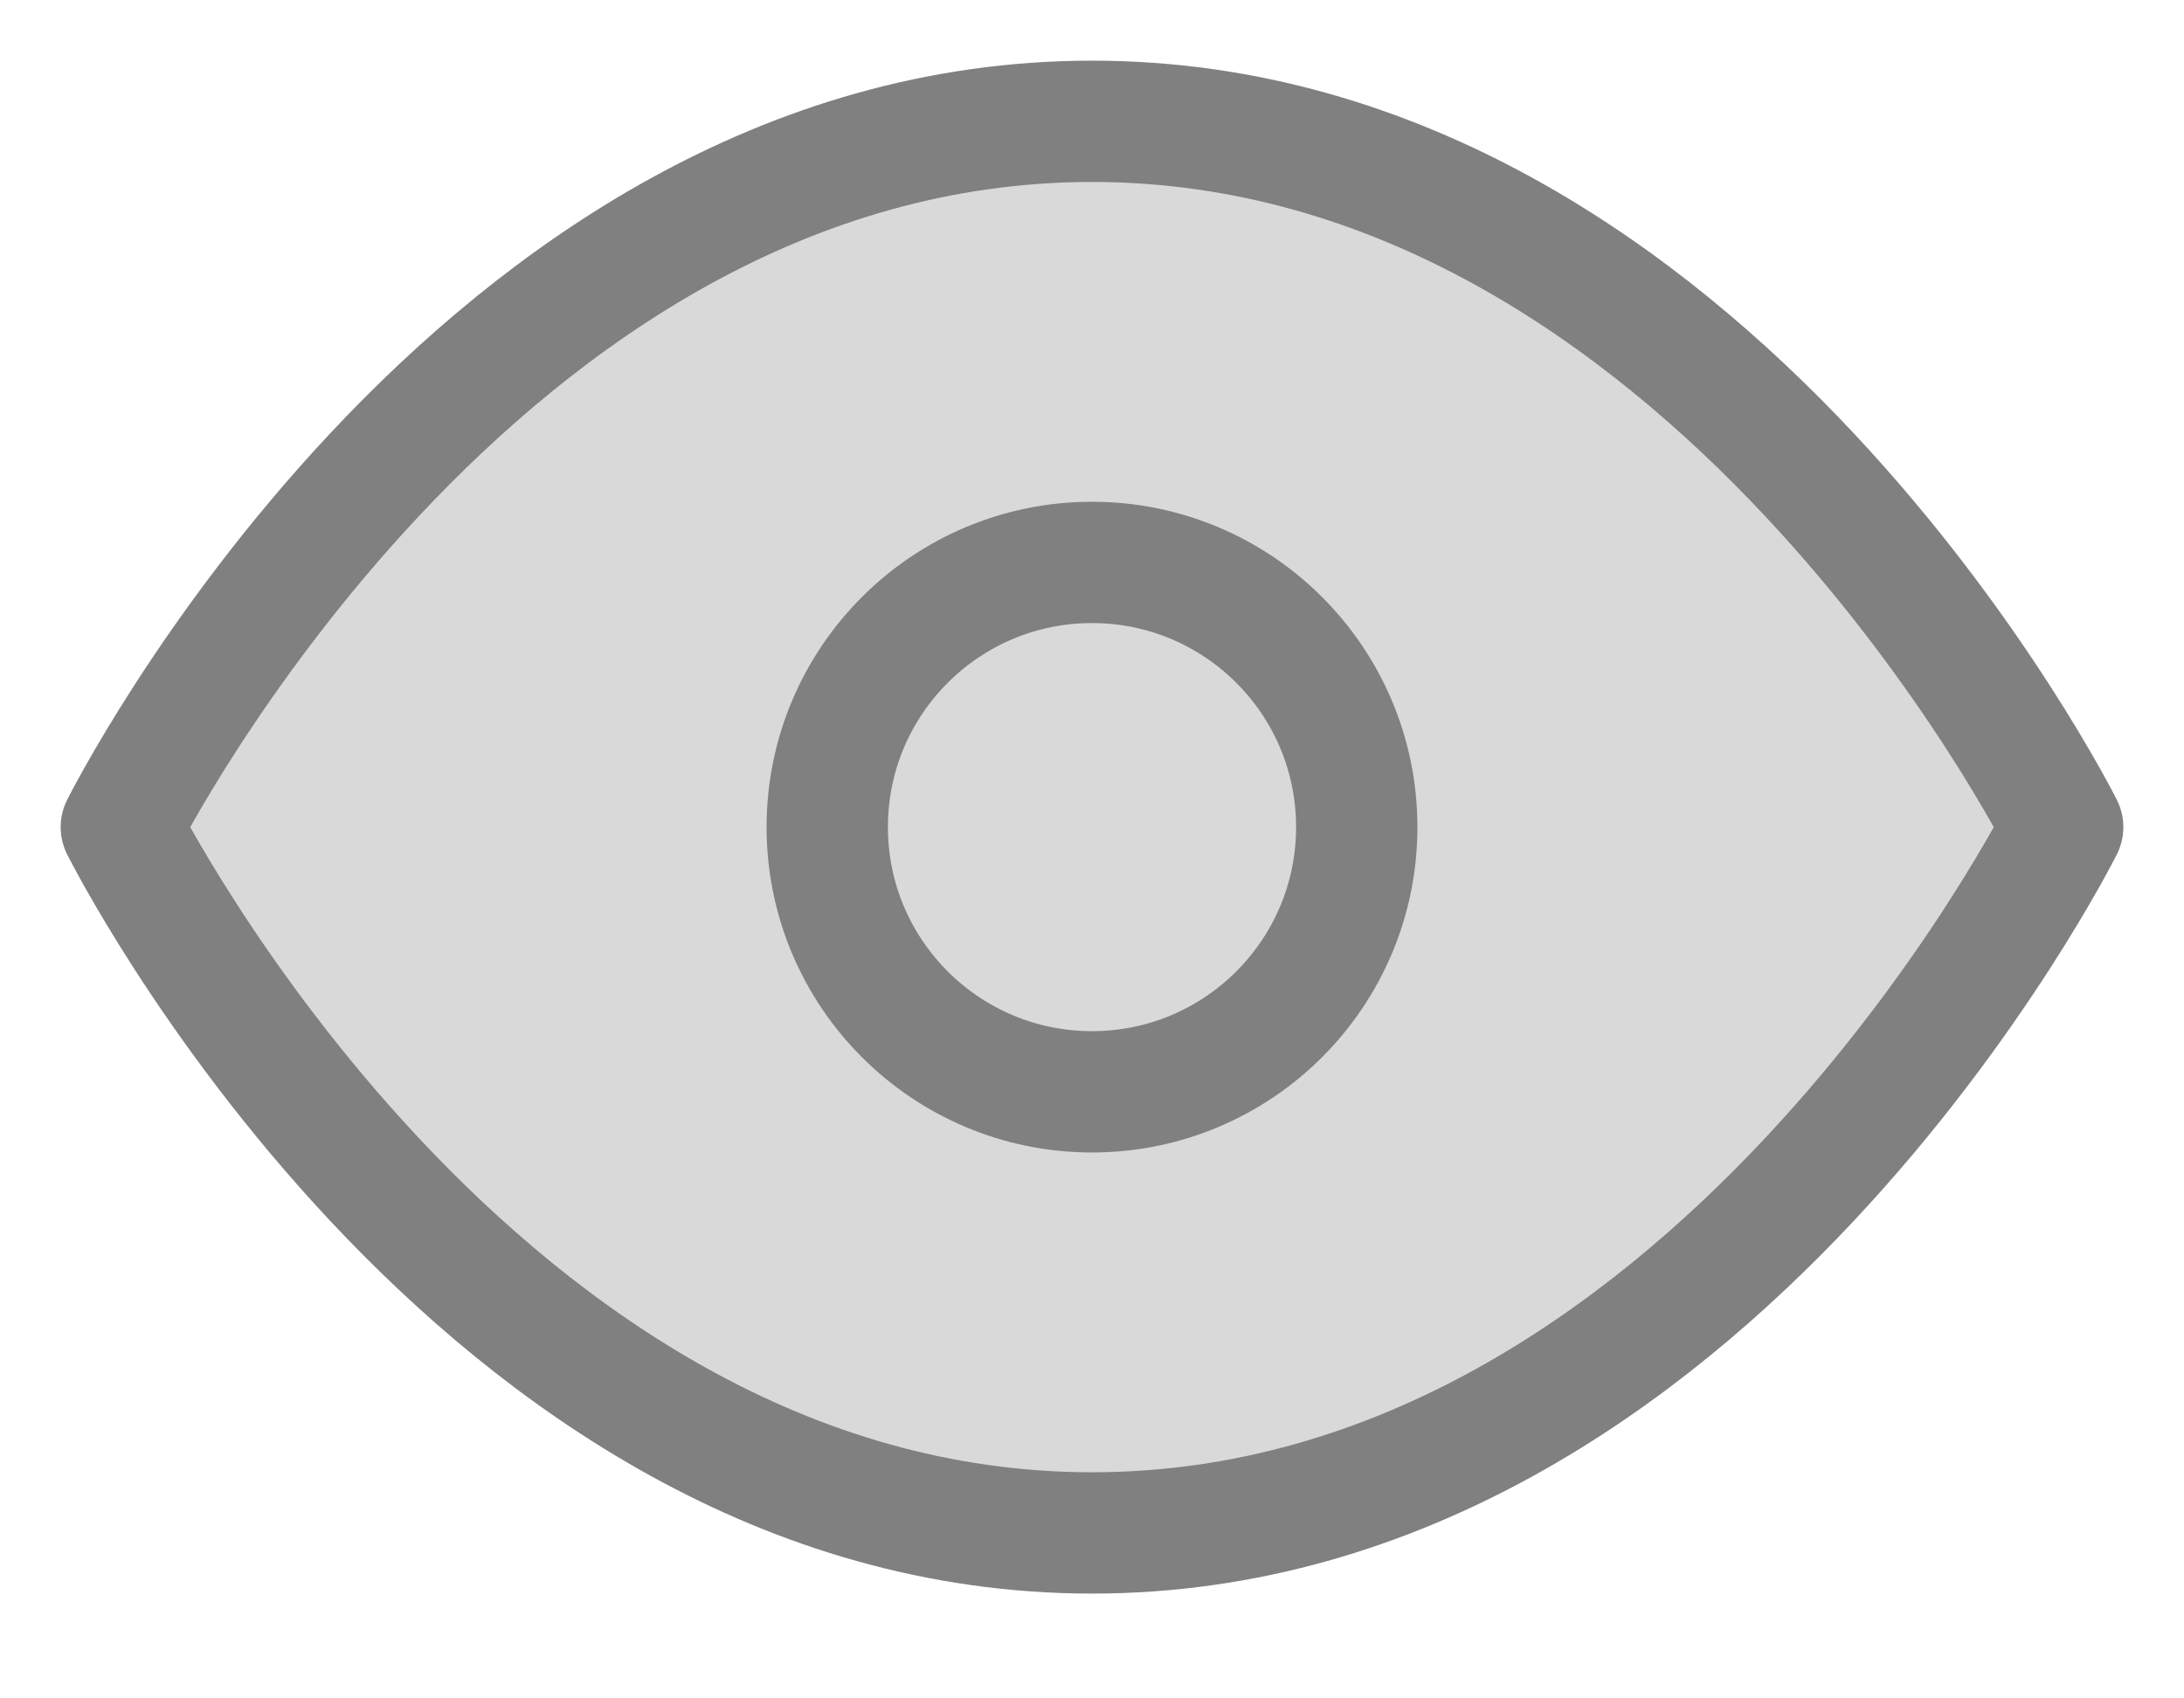 <svg width="18" height="14" viewBox="0 0 18 14" fill="none" xmlns="http://www.w3.org/2000/svg">
<path d="M1 6.818C1 6.818 3.909 1 9 1C14.091 1 17 6.818 17 6.818C17 6.818 14.091 12.636 9 12.636C3.909 12.636 1 6.818 1 6.818Z" fill="#D9D9D9" stroke="#808080" stroke-linecap="round" stroke-linejoin="round"/>
<path d="M9 9C10.205 9 11.182 8.023 11.182 6.818C11.182 5.613 10.205 4.636 9 4.636C7.795 4.636 6.818 5.613 6.818 6.818C6.818 8.023 7.795 9 9 9Z" stroke="#808080" stroke-linecap="round" stroke-linejoin="round"/>
</svg>
